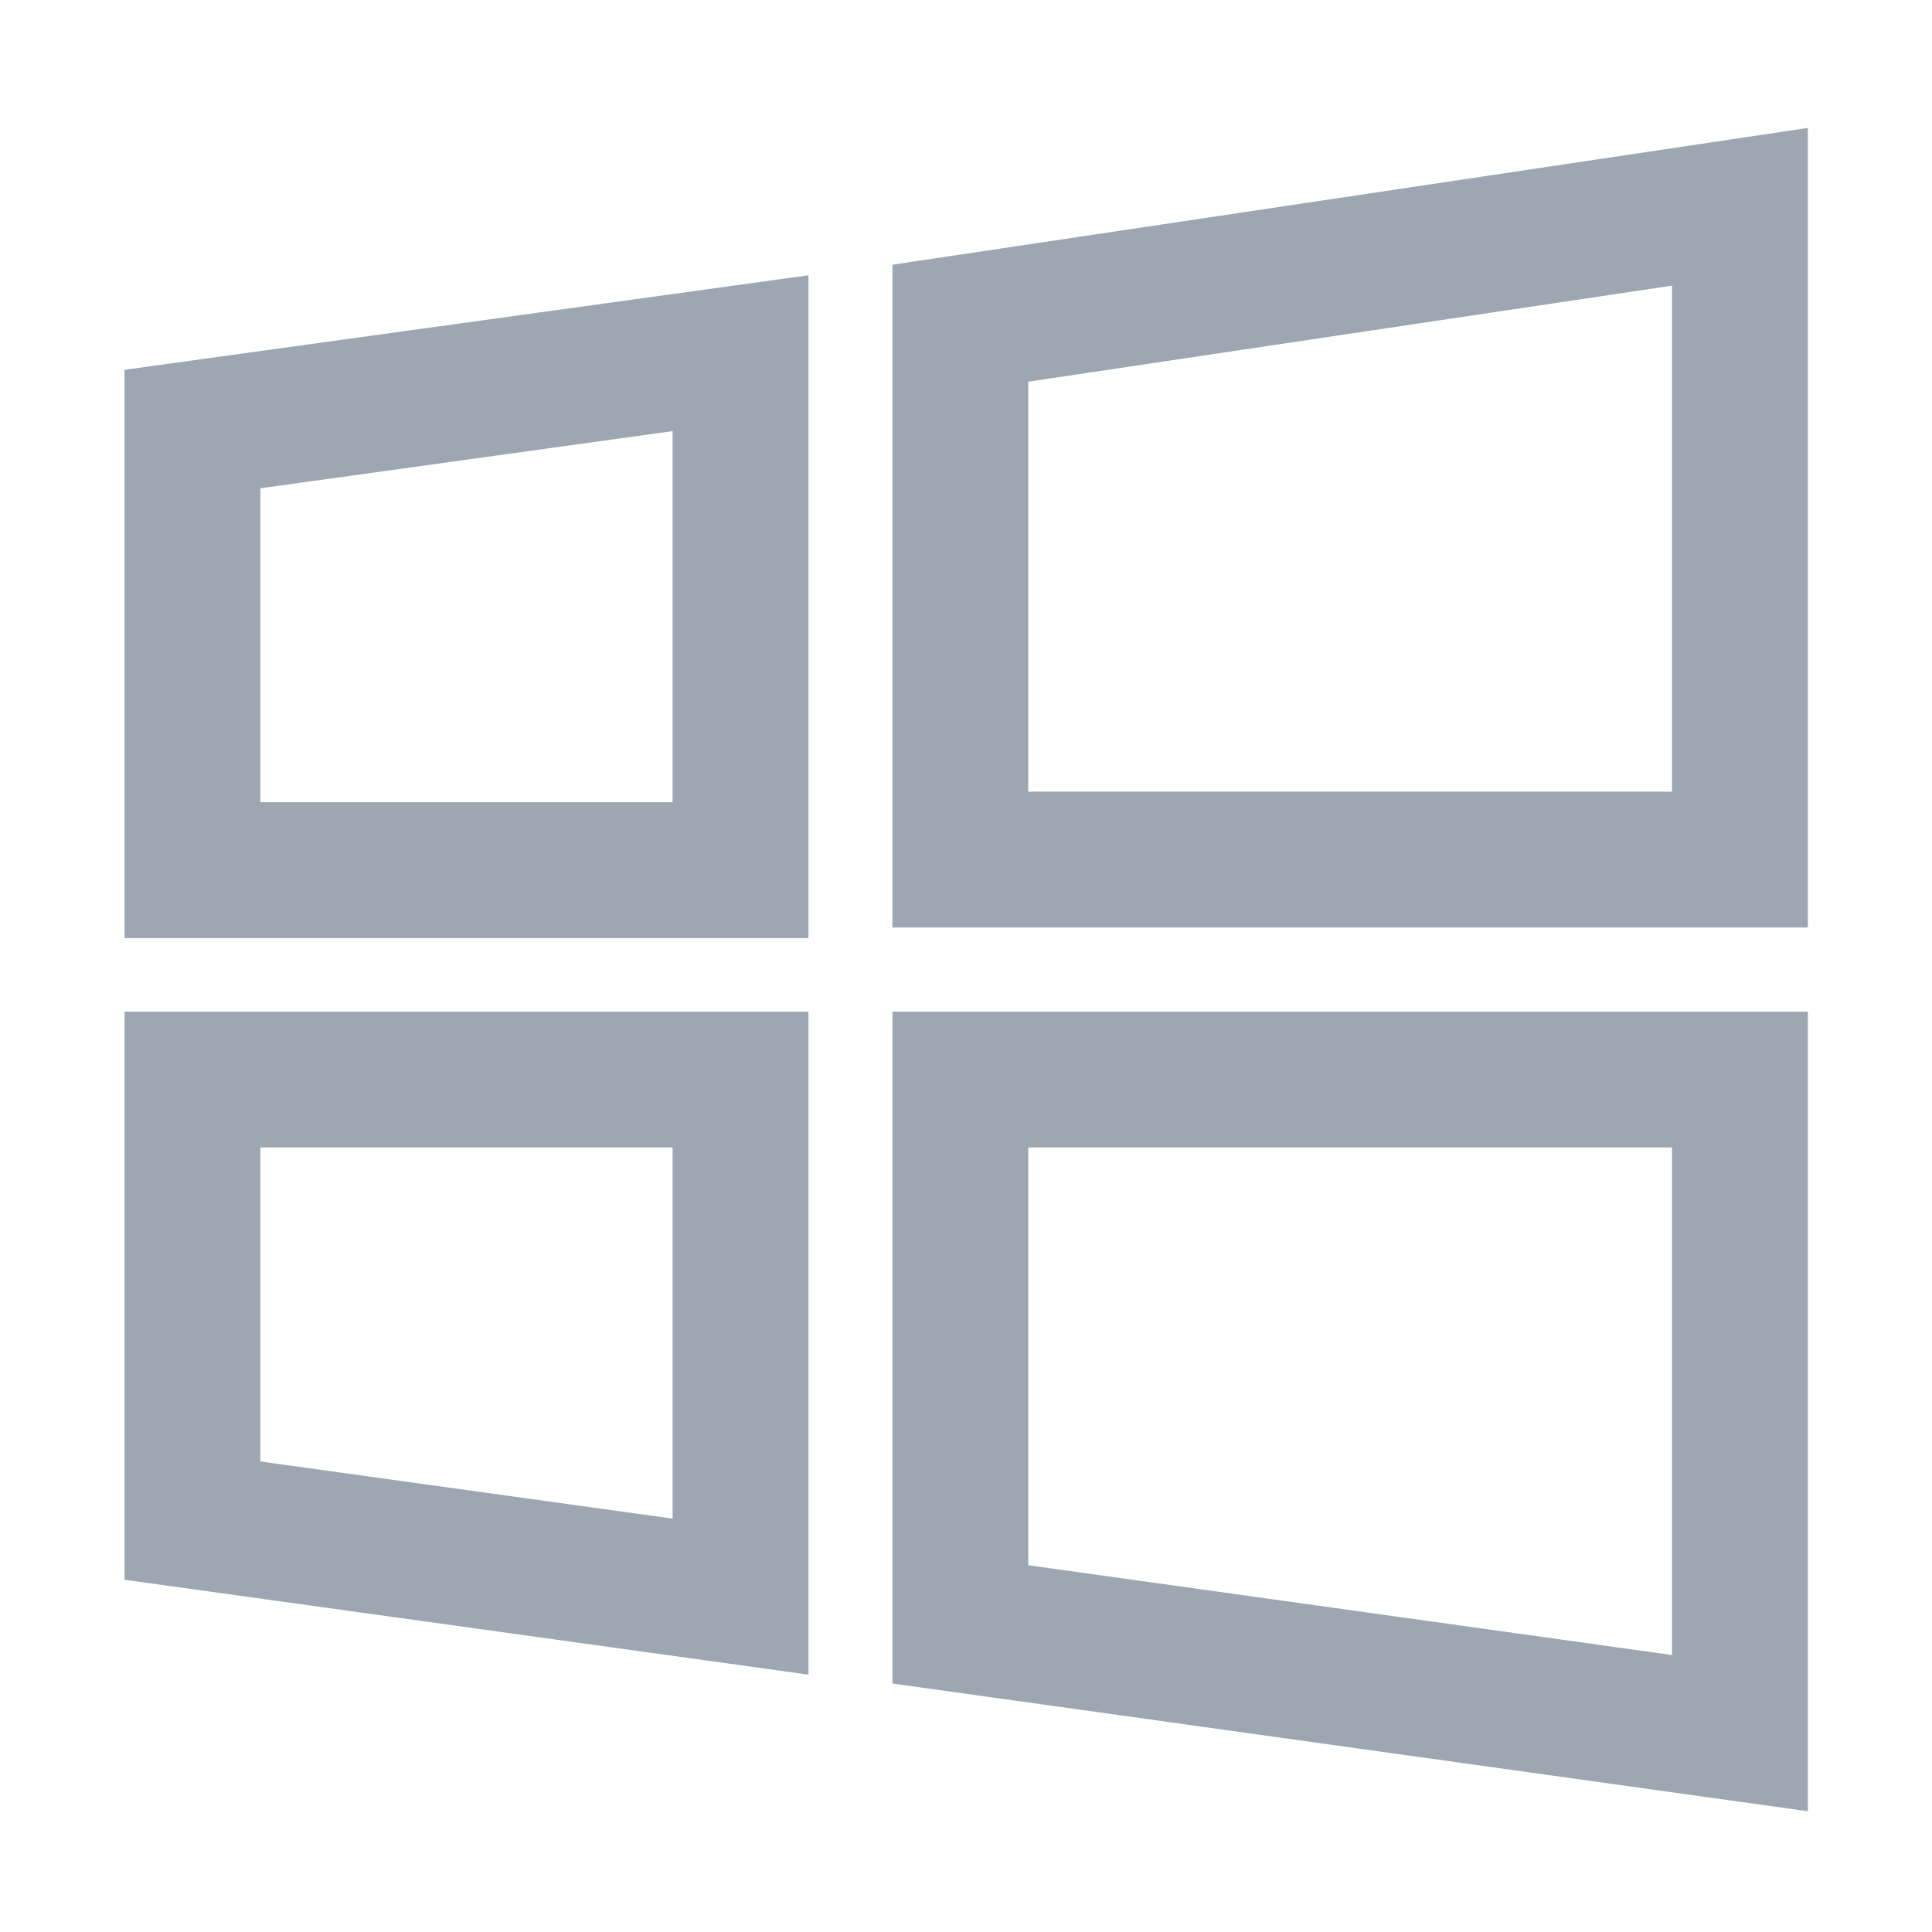 <?xml version="1.0" encoding="utf-8"?>
<!-- Generator: Adobe Illustrator 22.0.0, SVG Export Plug-In . SVG Version: 6.00 Build 0)  -->
<svg version="1.1" id="图层_1" xmlns="http://www.w3.org/2000/svg" xmlns:xlink="http://www.w3.org/1999/xlink" x="0px" y="0px"
	 viewBox="0 0 1024 1024" style="enable-background:new 0 0 1024 1024;" xml:space="preserve">
<style type="text/css">
	.st0{fill:#9DA7B2;}
	.st1{fill:none;stroke:#A5A5A5;stroke-width:72;stroke-linecap:round;stroke-linejoin:round;stroke-miterlimit:10;}
</style>
<path class="st0" d="M886.2,151.4v268.2H545V202.3L886.2,151.4 M356.5,228.5v196.7H138V258.8L356.5,228.5 M886.2,608.2v269
	L545,829.6V608.2H886.2 M356.5,608.2v196.7L138,774.6V608.2H356.5 M958.2,67.8L473,140.3v351.3h485.2V67.8L958.2,67.8z M428.5,145.9
	L66,196v301.2h362.5V145.9L428.5,145.9z M958.2,536.2H473v356.1L958.2,960V536.2L958.2,536.2z M428.5,536.2H66v301.1l362.5,50.3
	V536.2L428.5,536.2z"/>
</svg>
